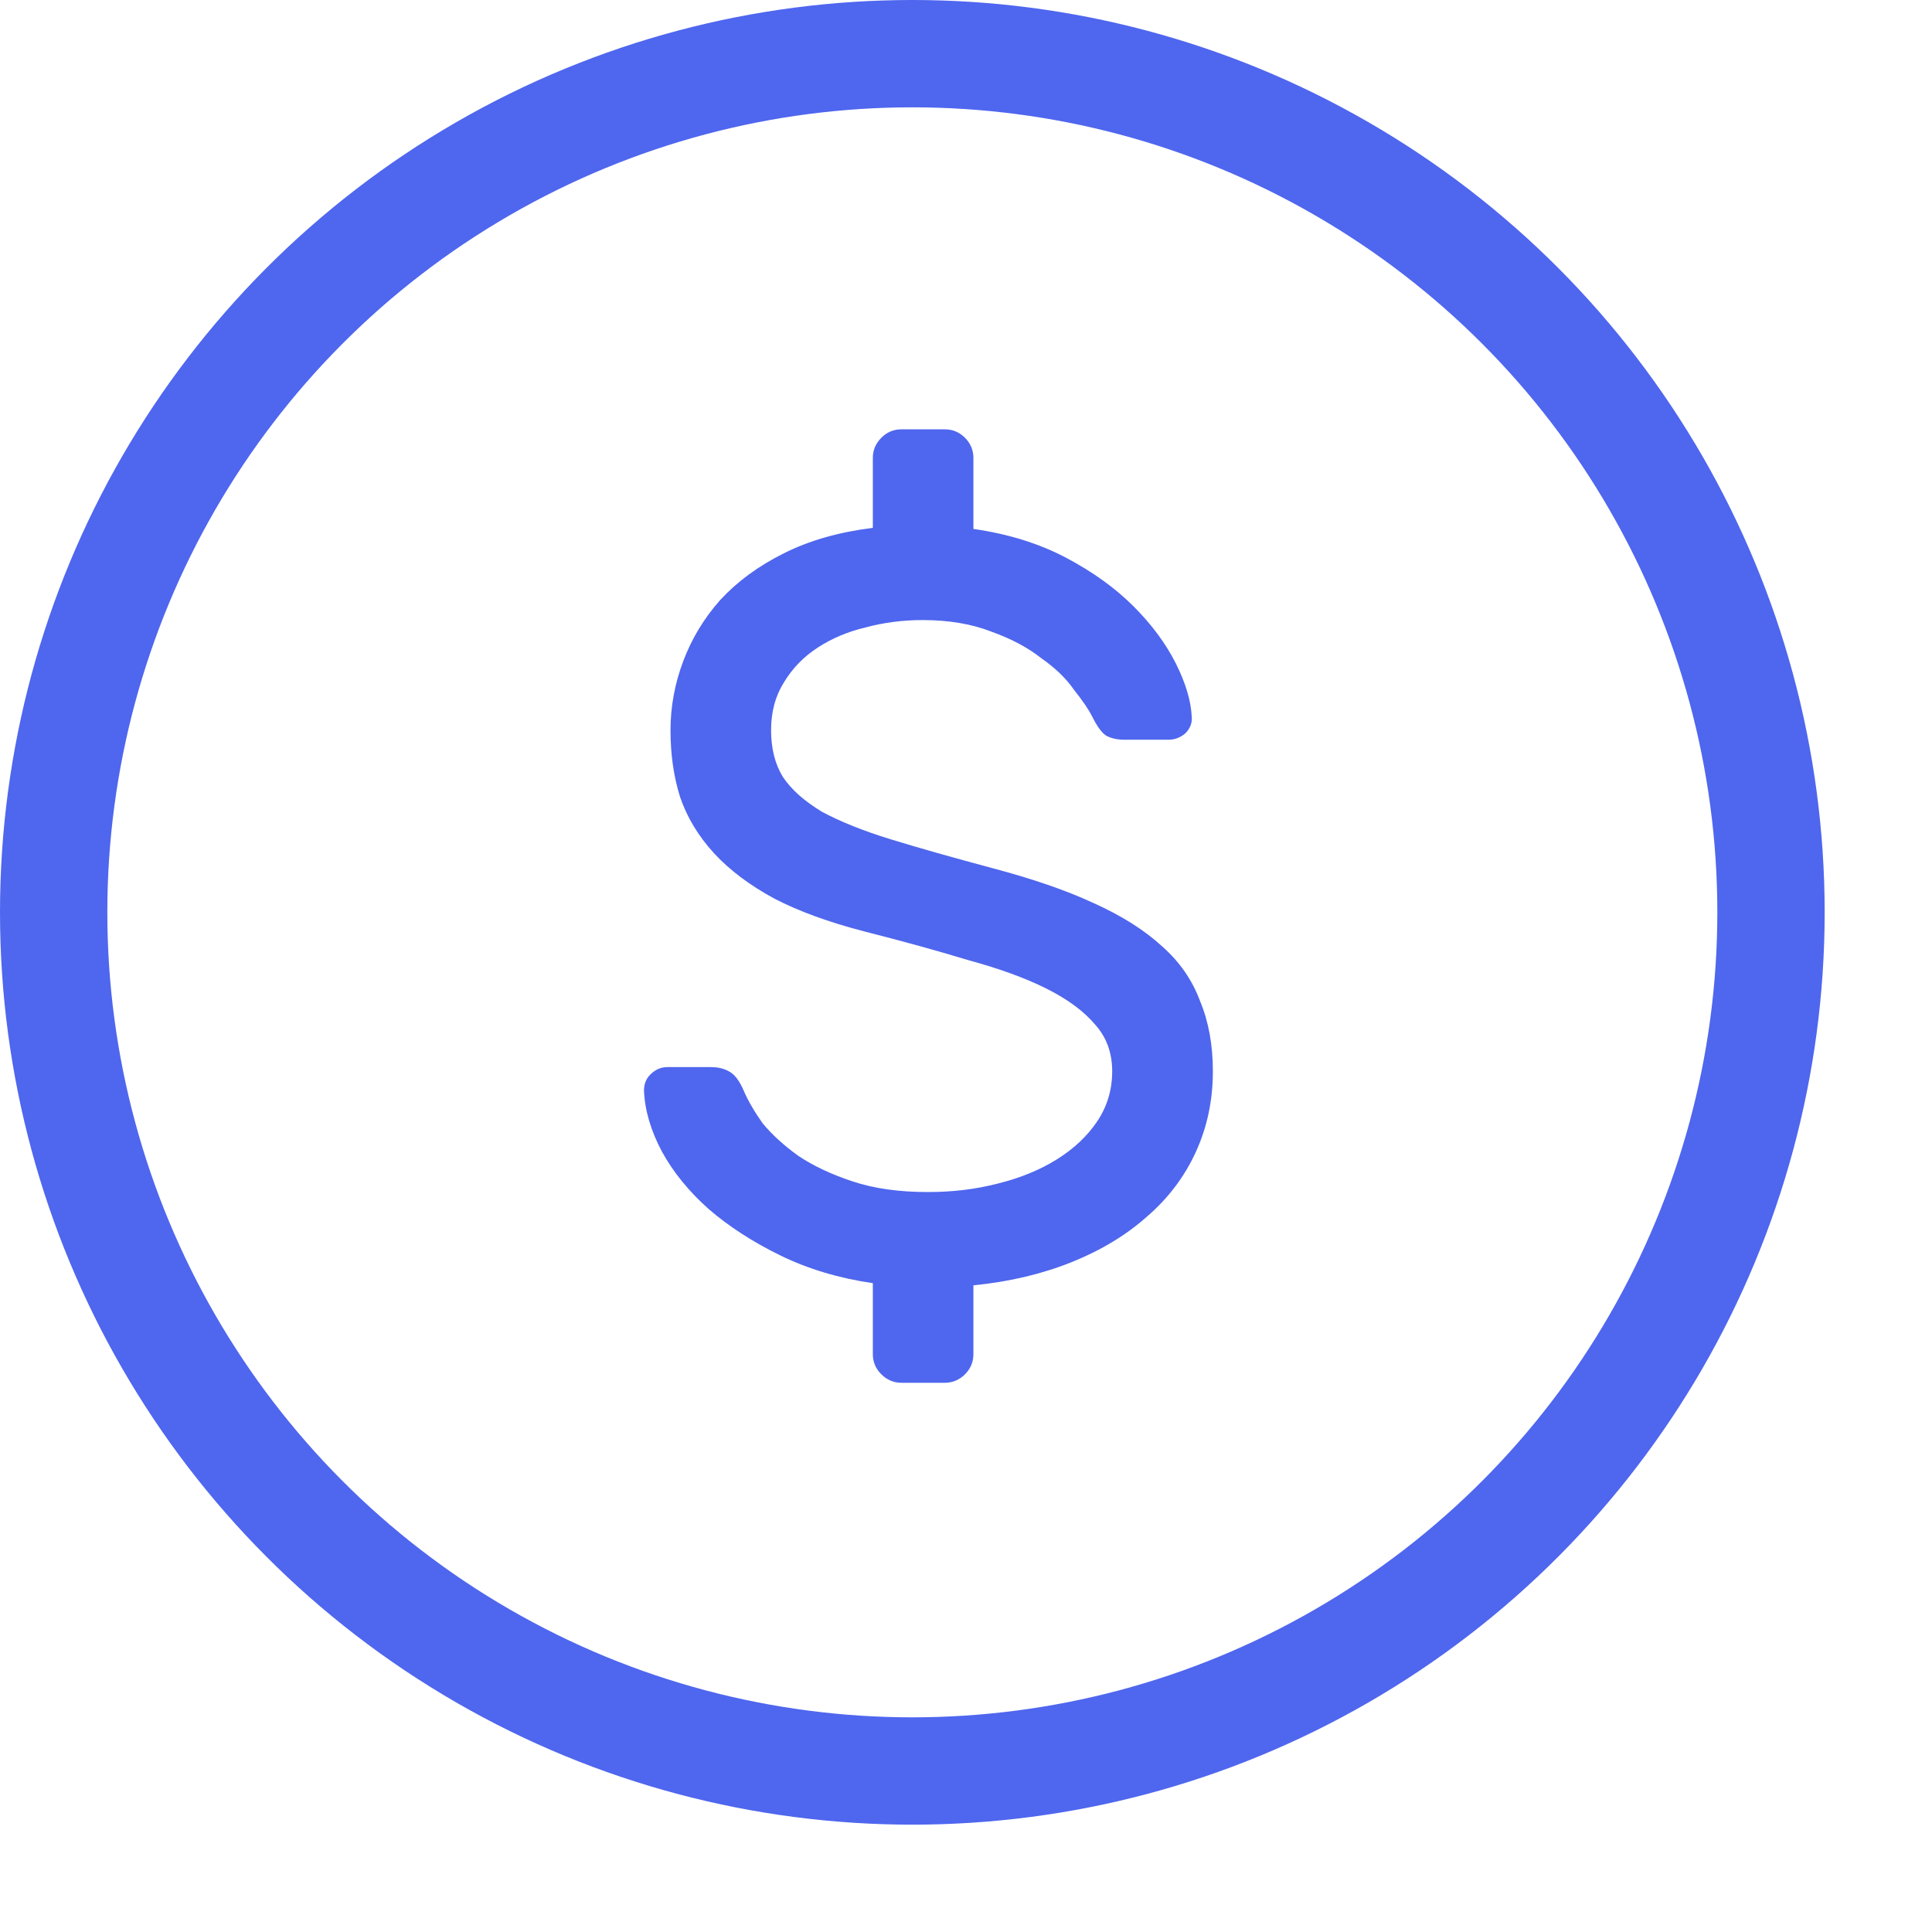 <svg width="18" height="18" viewBox="0 0 18 18" fill="none" xmlns="http://www.w3.org/2000/svg">
<circle cx="8.5" cy="8.5" r="8" stroke="#4F66EE"/>
<path d="M9.069 4.928C9.392 4.974 9.678 5.063 9.928 5.194C10.178 5.326 10.389 5.477 10.56 5.648C10.731 5.819 10.862 5.997 10.955 6.181C11.047 6.365 11.096 6.53 11.103 6.675C11.109 6.734 11.089 6.787 11.043 6.833C10.997 6.872 10.945 6.892 10.886 6.892H10.481C10.408 6.892 10.349 6.879 10.303 6.852C10.264 6.826 10.221 6.767 10.175 6.675C10.142 6.609 10.086 6.527 10.007 6.428C9.935 6.323 9.833 6.224 9.701 6.132C9.576 6.033 9.421 5.951 9.237 5.885C9.053 5.813 8.839 5.777 8.596 5.777C8.411 5.777 8.234 5.8 8.063 5.846C7.898 5.885 7.75 5.948 7.619 6.033C7.487 6.119 7.382 6.227 7.303 6.359C7.224 6.484 7.184 6.632 7.184 6.803C7.184 6.974 7.221 7.119 7.293 7.237C7.372 7.356 7.494 7.464 7.658 7.563C7.829 7.655 8.043 7.741 8.3 7.82C8.556 7.899 8.869 7.987 9.237 8.086C9.612 8.185 9.928 8.293 10.185 8.412C10.448 8.53 10.662 8.665 10.826 8.816C10.991 8.961 11.109 9.132 11.182 9.33C11.261 9.52 11.3 9.738 11.3 9.981C11.3 10.251 11.247 10.501 11.142 10.731C11.037 10.961 10.886 11.162 10.688 11.333C10.497 11.504 10.264 11.646 9.987 11.758C9.711 11.869 9.405 11.942 9.069 11.975V12.616C9.069 12.689 9.043 12.751 8.991 12.804C8.938 12.856 8.875 12.883 8.803 12.883H8.398C8.326 12.883 8.263 12.856 8.211 12.804C8.158 12.751 8.132 12.689 8.132 12.616V11.955C7.816 11.909 7.53 11.823 7.273 11.698C7.017 11.573 6.793 11.429 6.602 11.264C6.418 11.1 6.273 10.922 6.168 10.731C6.063 10.534 6.007 10.343 6 10.159C6 10.099 6.02 10.05 6.059 10.011C6.105 9.965 6.158 9.942 6.217 9.942H6.622C6.688 9.942 6.744 9.955 6.79 9.981C6.842 10.007 6.888 10.066 6.928 10.159C6.967 10.251 7.026 10.353 7.105 10.465C7.191 10.57 7.303 10.672 7.441 10.771C7.579 10.863 7.747 10.942 7.944 11.007C8.142 11.073 8.375 11.106 8.645 11.106C8.875 11.106 9.092 11.08 9.296 11.027C9.507 10.975 9.691 10.899 9.849 10.8C10.007 10.701 10.132 10.583 10.224 10.445C10.316 10.307 10.362 10.152 10.362 9.981C10.362 9.81 10.31 9.665 10.204 9.547C10.099 9.422 9.948 9.31 9.75 9.211C9.553 9.112 9.31 9.024 9.02 8.945C8.737 8.859 8.415 8.77 8.053 8.678C7.724 8.593 7.444 8.491 7.214 8.372C6.984 8.247 6.796 8.106 6.651 7.948C6.507 7.79 6.401 7.616 6.336 7.425C6.276 7.234 6.247 7.027 6.247 6.803C6.247 6.586 6.286 6.372 6.365 6.161C6.444 5.951 6.559 5.76 6.711 5.589C6.869 5.418 7.066 5.273 7.303 5.155C7.54 5.036 7.816 4.957 8.132 4.918V4.266C8.132 4.194 8.158 4.132 8.211 4.079C8.263 4.026 8.326 4 8.398 4H8.803C8.875 4 8.938 4.026 8.991 4.079C9.043 4.132 9.069 4.194 9.069 4.266V4.928Z" fill="#4F66EE"/>
</svg>
